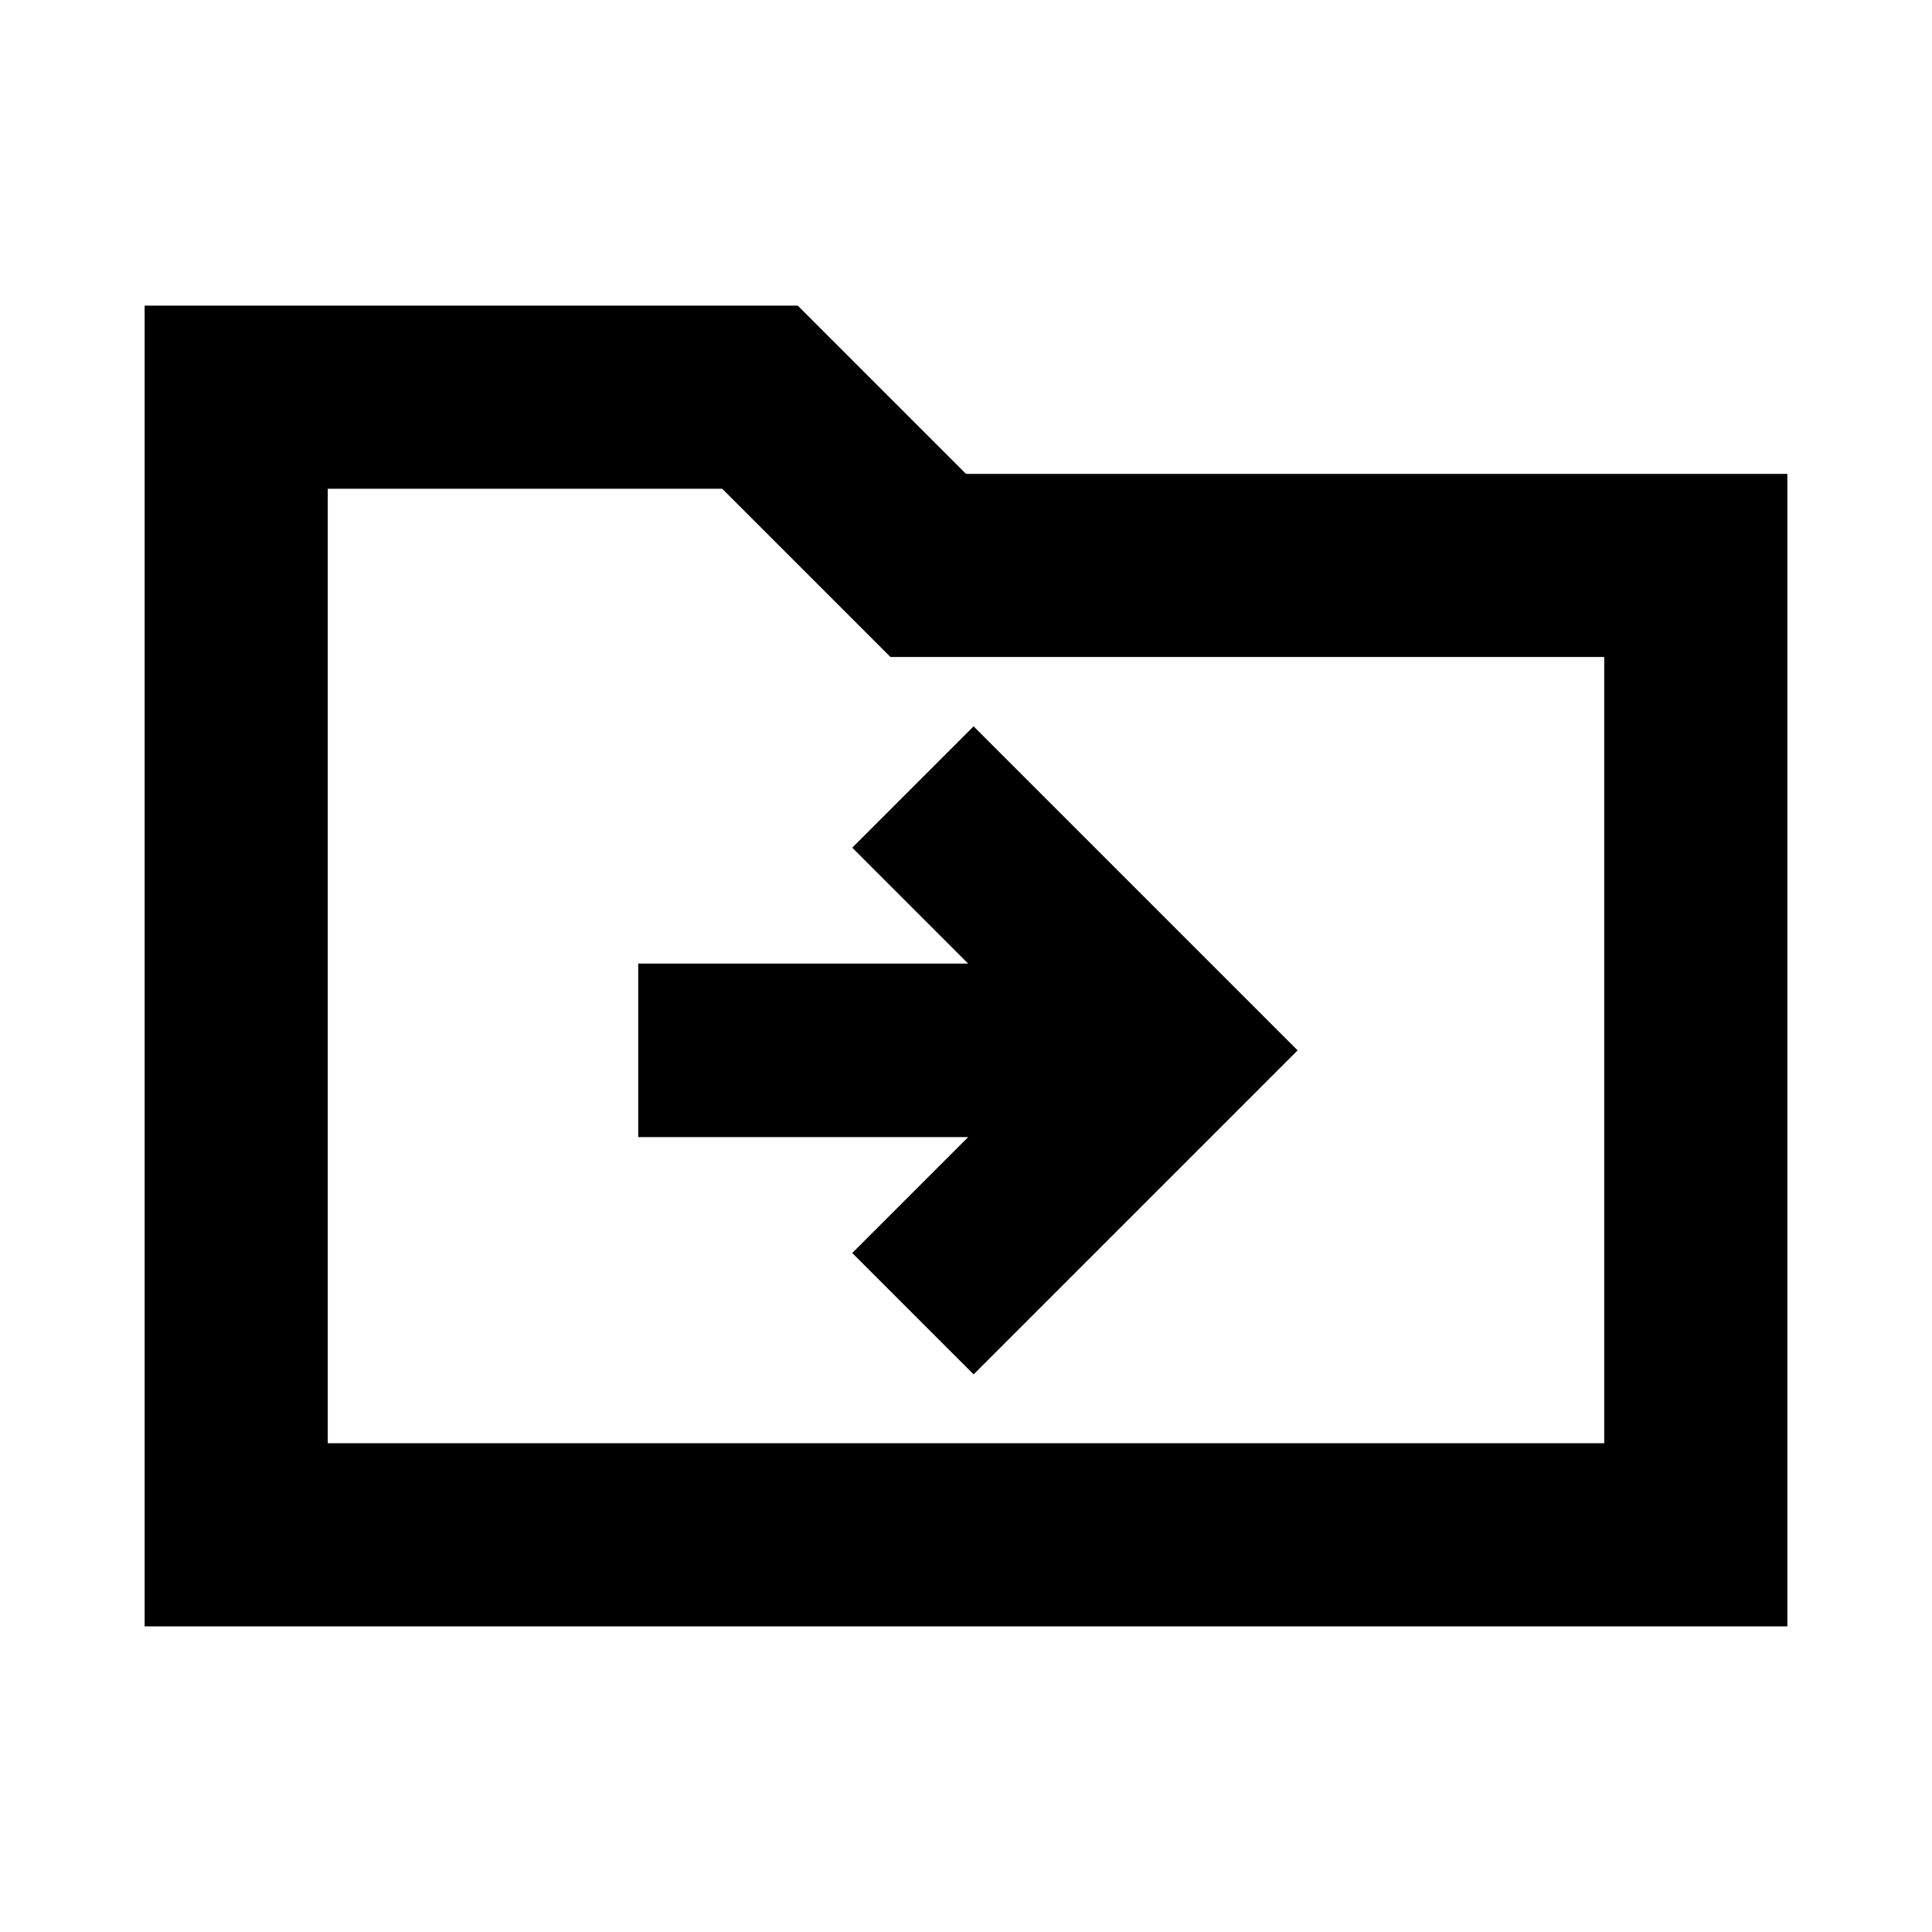 <svg xmlns="http://www.w3.org/2000/svg" height="24" viewBox="0 -960 960 960" width="24"><path d="M71.87-151.869v-656.262h324.543L480-724.544h408.131v572.675H71.869Zm91-91.001h634.26v-390.673H442.456l-83.587-83.587H162.87v474.26Zm0 0v-474.26 474.26Zm318.195-152.108-57.587 57.587 60.305 60.304 161-161-161-161-60.305 60.305 57.587 57.586H317.13v86.218h163.935Z"/></svg>